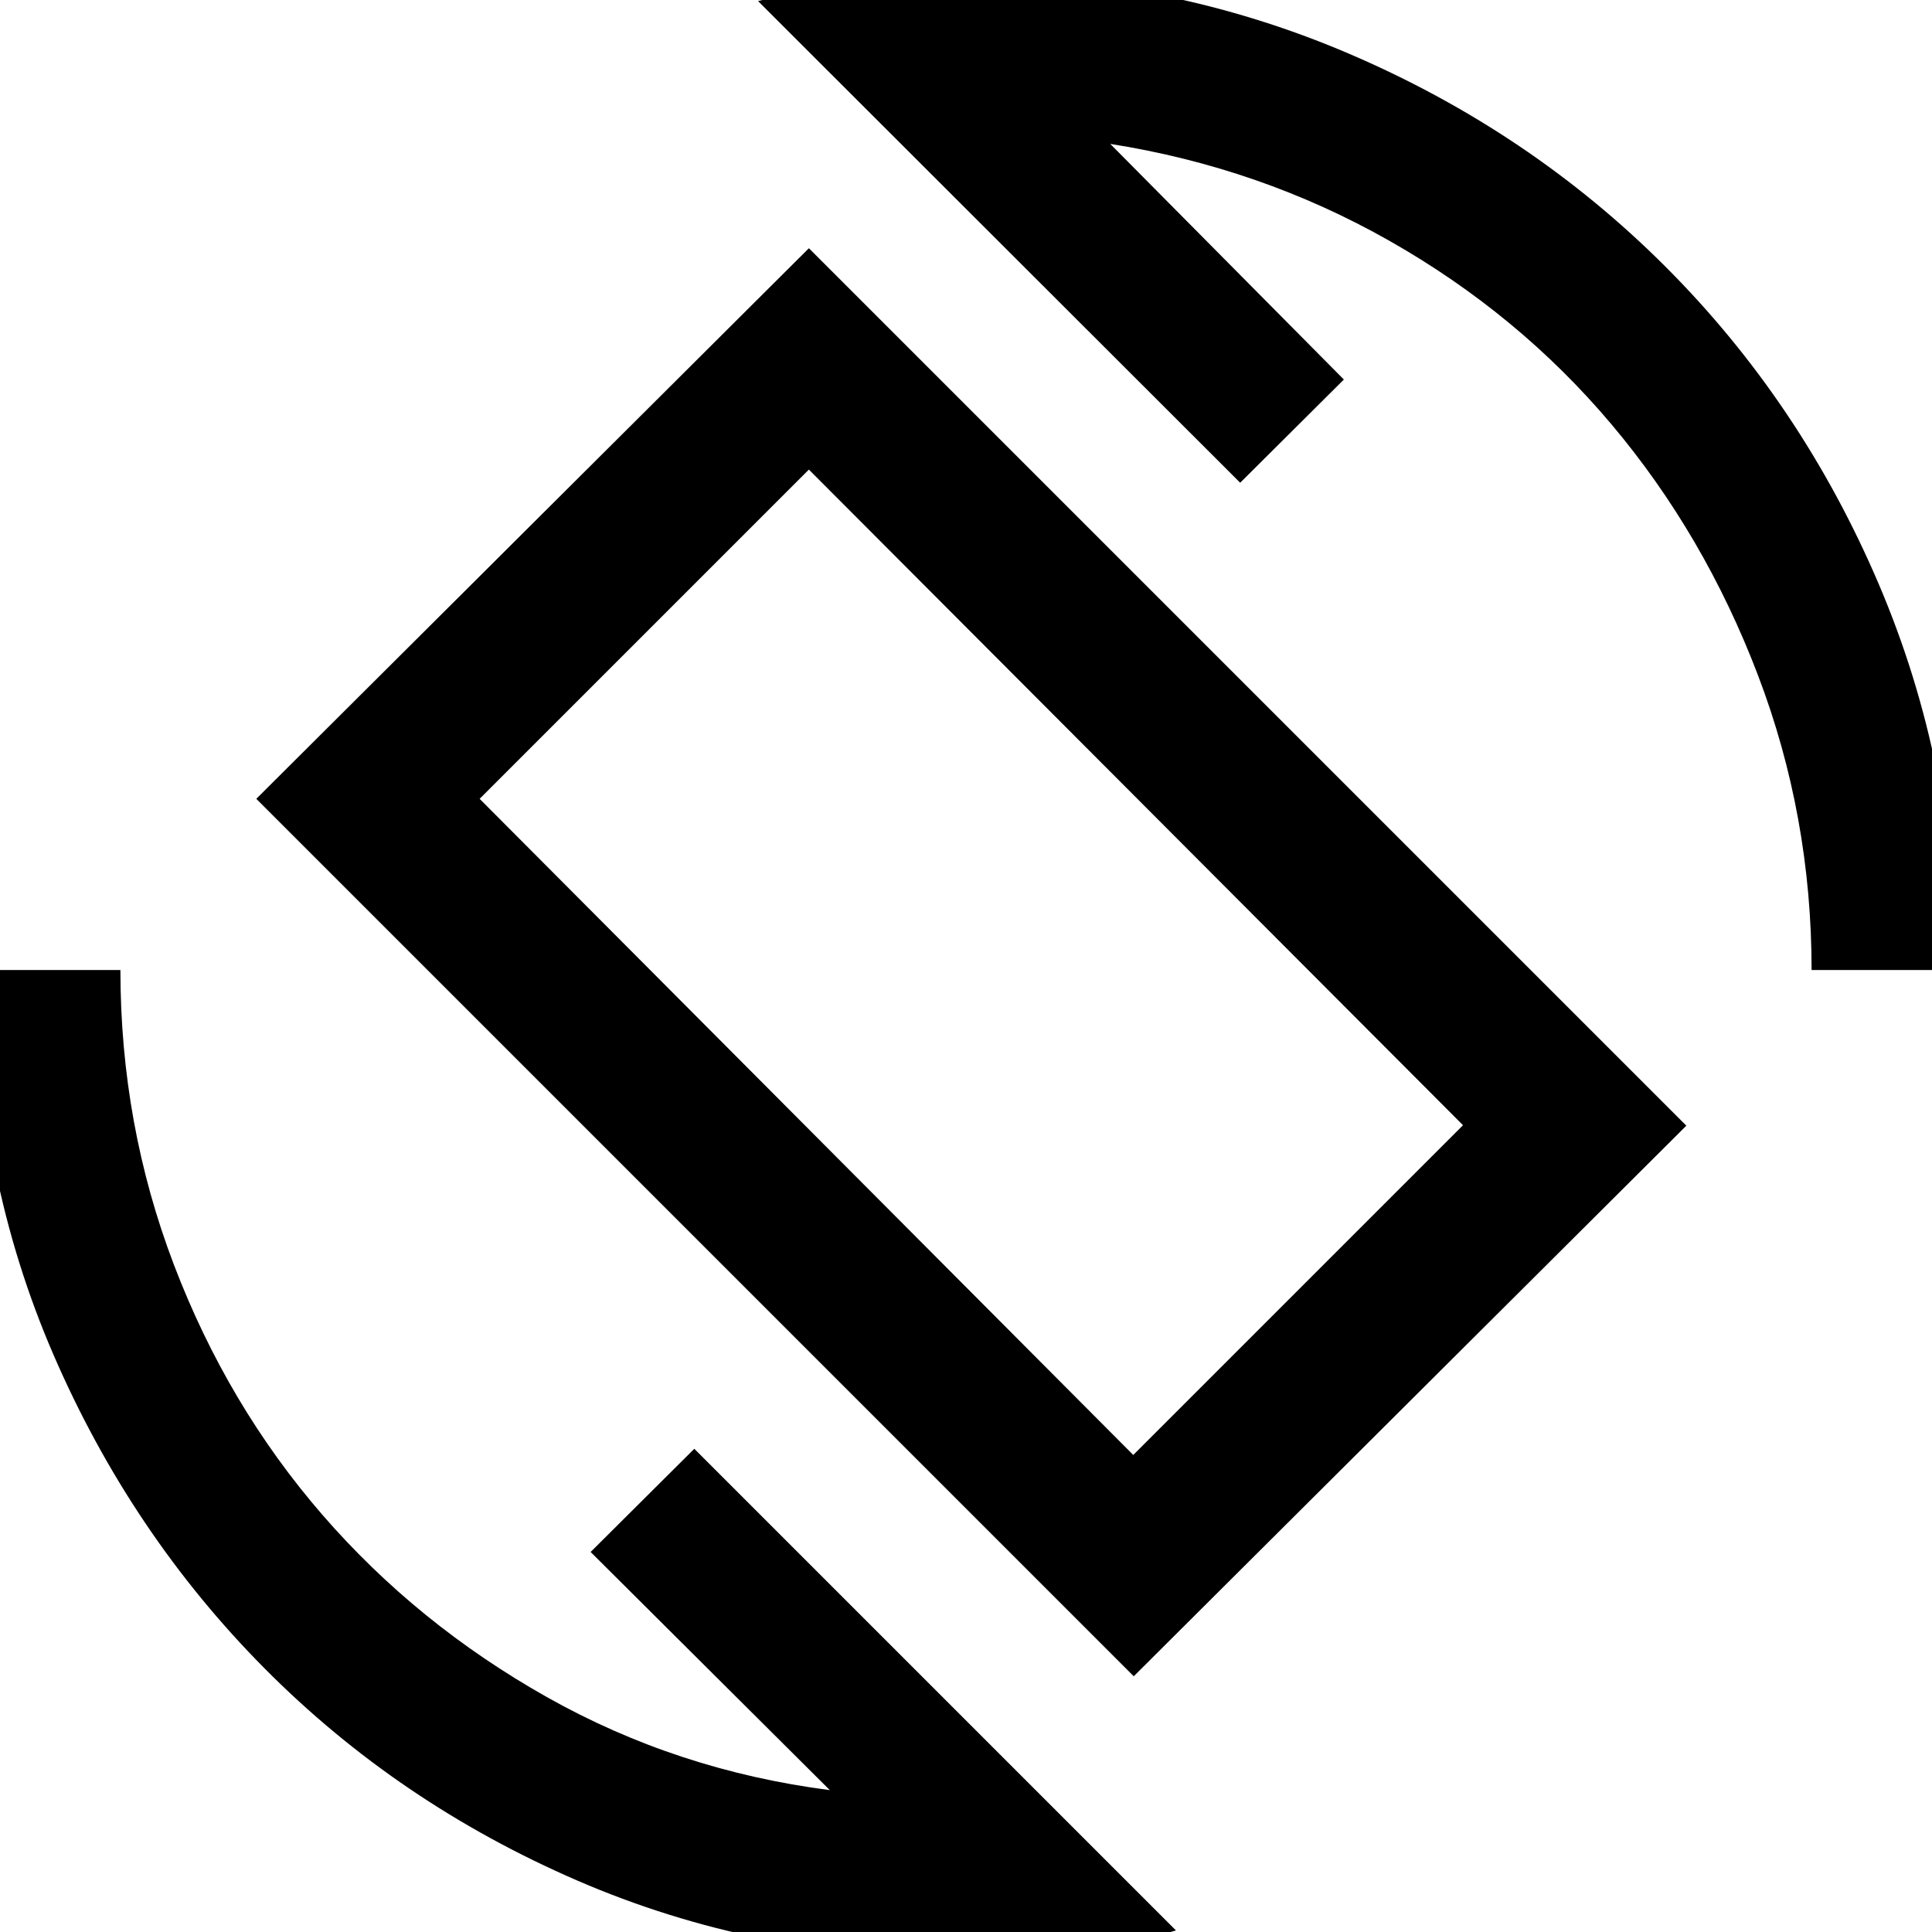 <svg xmlns="http://www.w3.org/2000/svg" height="48" viewBox="0 -960 960 960" width="48"><path d="m563.35-127.07-436-436 274.58-273.58 436 436-274.58 273.58Zm-.24-109.97 163.85-163.85-325.03-325.78-163.6 163.6 324.78 326.03ZM478 12.98q-102.04 0-191.09-38.52-89.04-38.53-155.44-105.43-66.4-66.9-104.93-155.94Q-11.98-375.96-11.98-478h71.81q0 76.8 26.64 146.59 26.64 69.78 73.68 124.06 47.05 54.28 111.71 90.69 64.66 36.4 140.47 46.16L293.48-188.83 345-240.11 584.33-.78q-25.76 7.76-52.79 10.76-27.02 3-53.54 3ZM900.17-478q0-76.57-26.64-146.47t-72.8-124.68q-46.16-54.78-110.33-91.19-64.16-36.4-138.73-48.16l116.09 117.09-51.52 51.28-239.57-239.33q25.76-6.52 50.67-9.52 24.9-3 50.66-3 101.8 0 191.97 38.52 90.16 38.53 157.56 105.93t105.93 157.56Q971.98-579.8 971.98-478h-71.81Zm-416.65-4.48Z"/></svg>